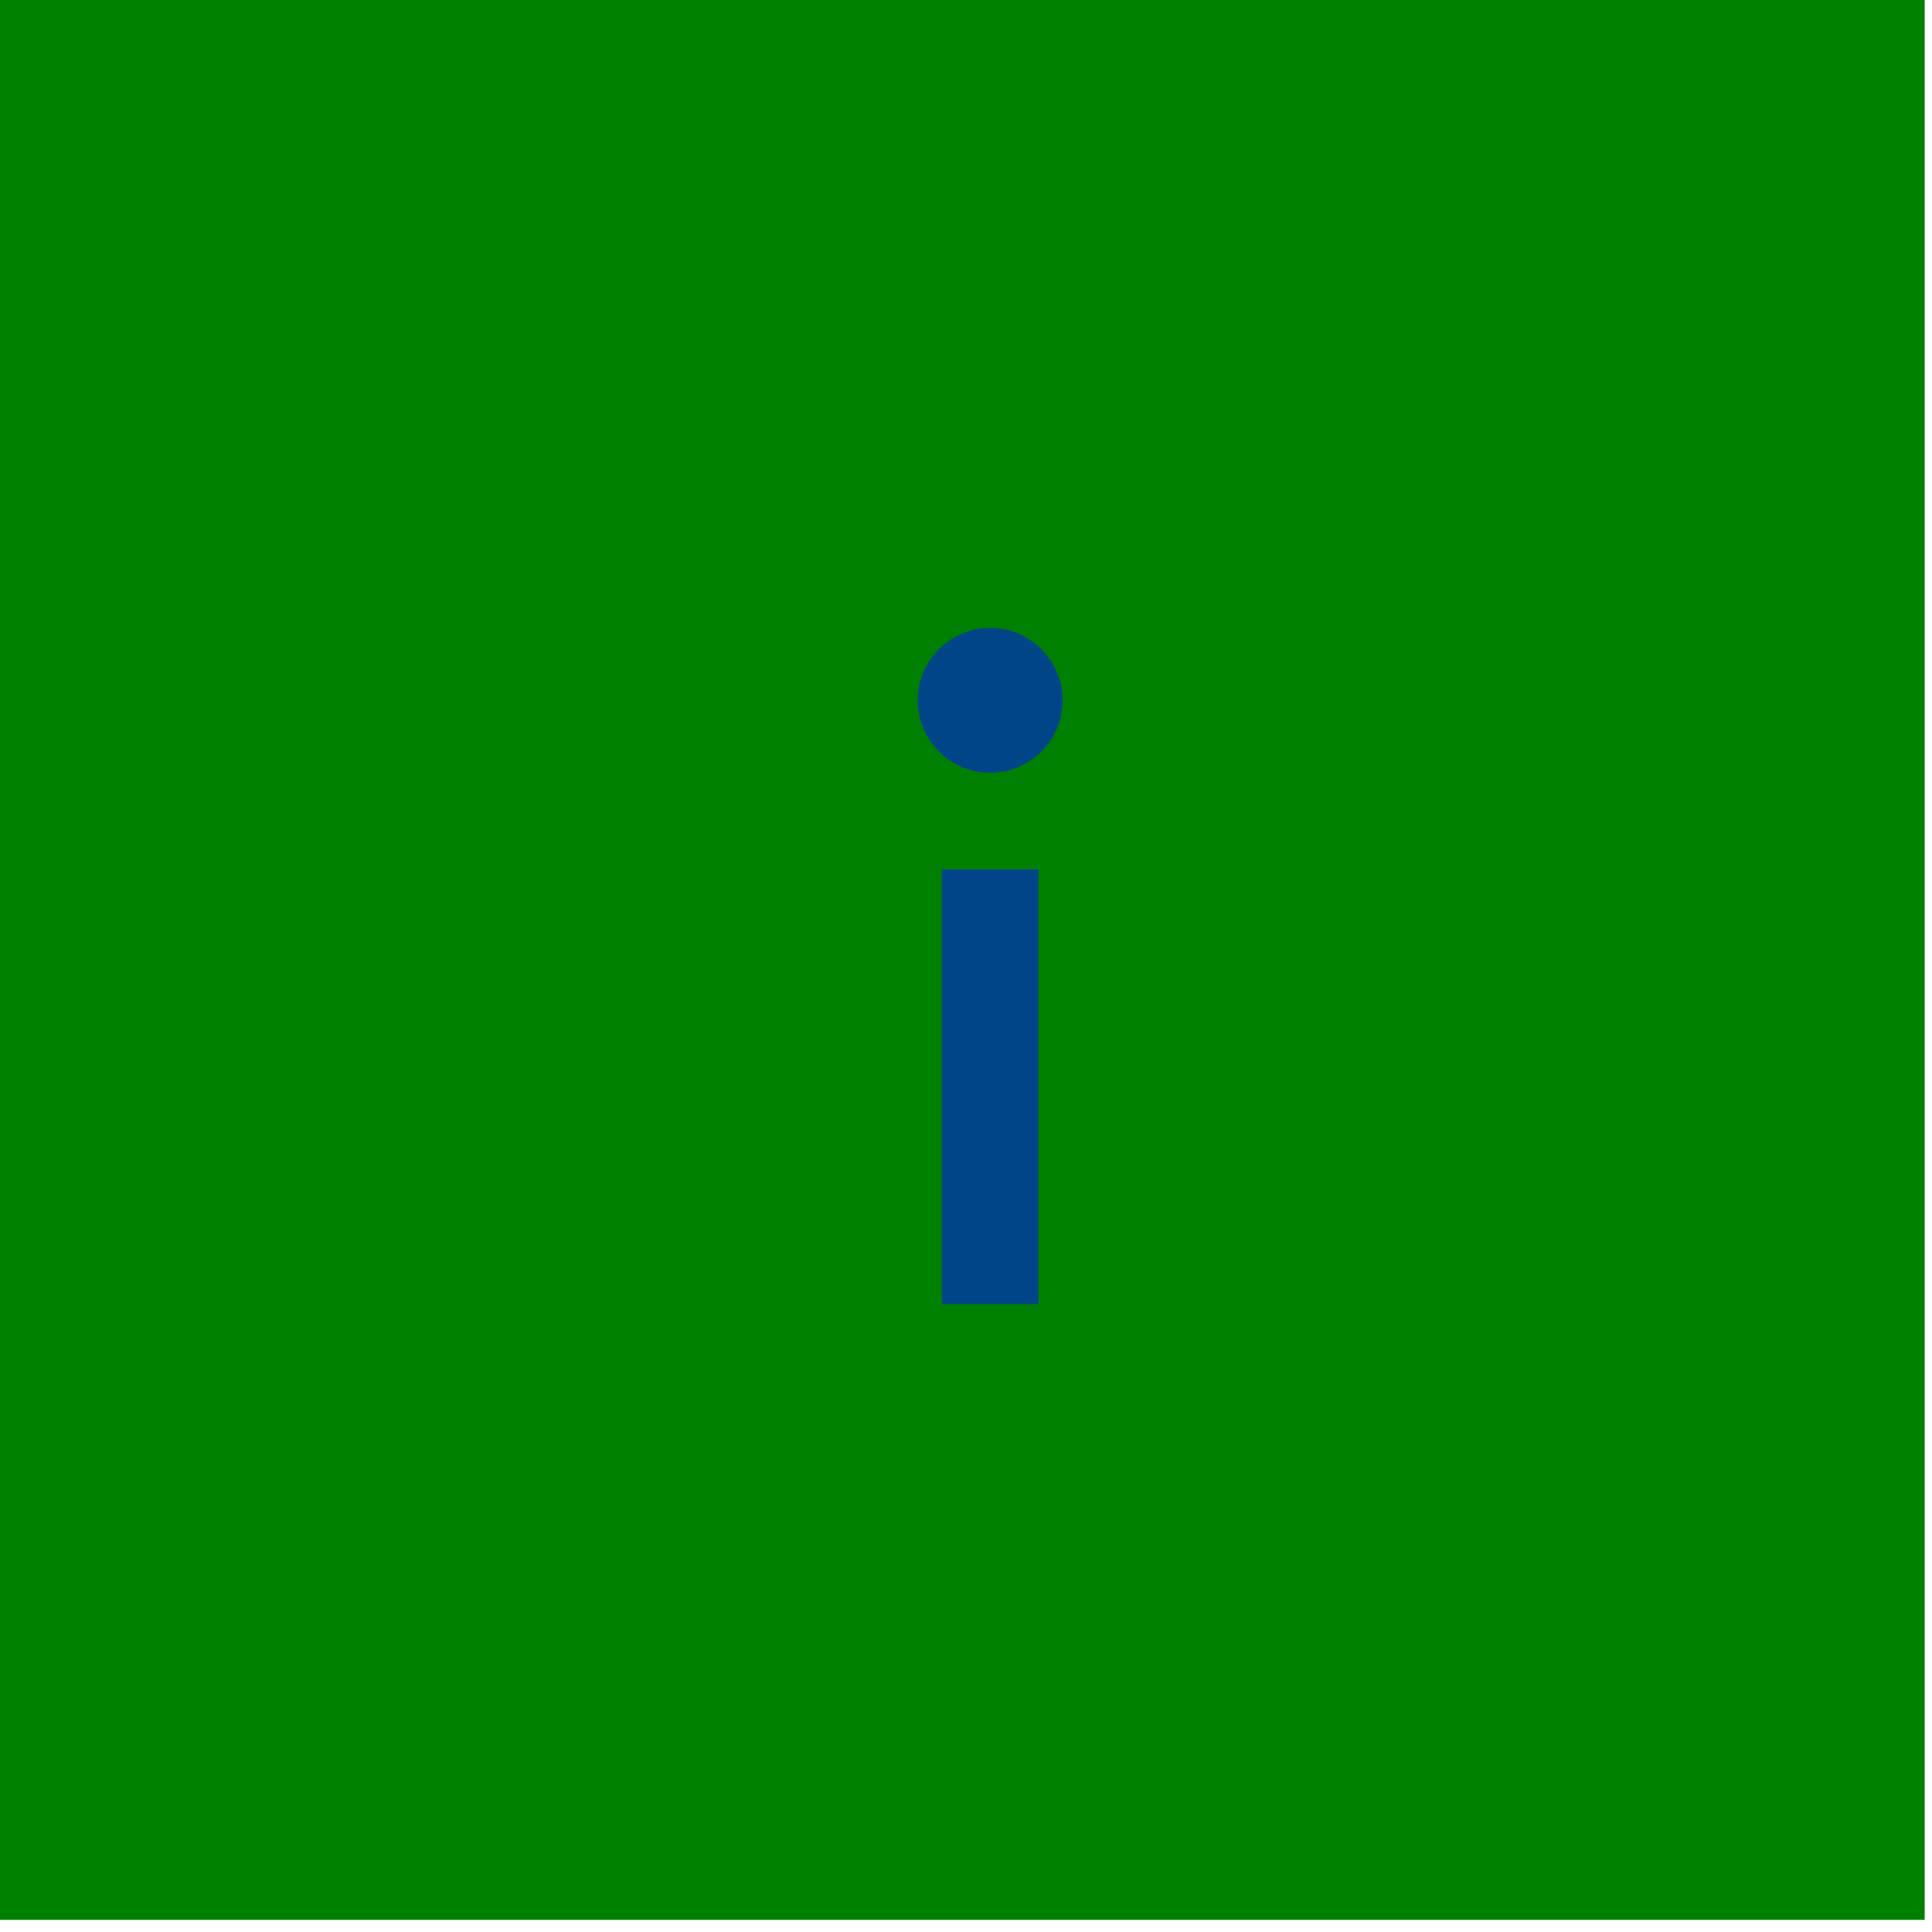 <svg width="40" height="40" viewBox="0 0 40 40" fill="none" xmlns="http://www.w3.org/2000/svg">
<g clip-path="url(#clip0_33_1371)">
<rect x="-0.152" y="-0.251" width="40" height="40" fill="#008000"/>
<path fill-rule="evenodd" clip-rule="evenodd" d="M21.5 27V18H19.5V27H21.5ZM19 14.5C19 13.672 19.672 13 20.5 13C21.328 13 22 13.672 22 14.5C22 15.328 21.328 16 20.5 16C19.672 16 19 15.328 19 14.5Z" fill="#004587"/>
</g>
<defs>
<clipPath id="clip0_33_1371">
<rect width="40" height="40" fill="white"/>
</clipPath>
</defs>
</svg>
